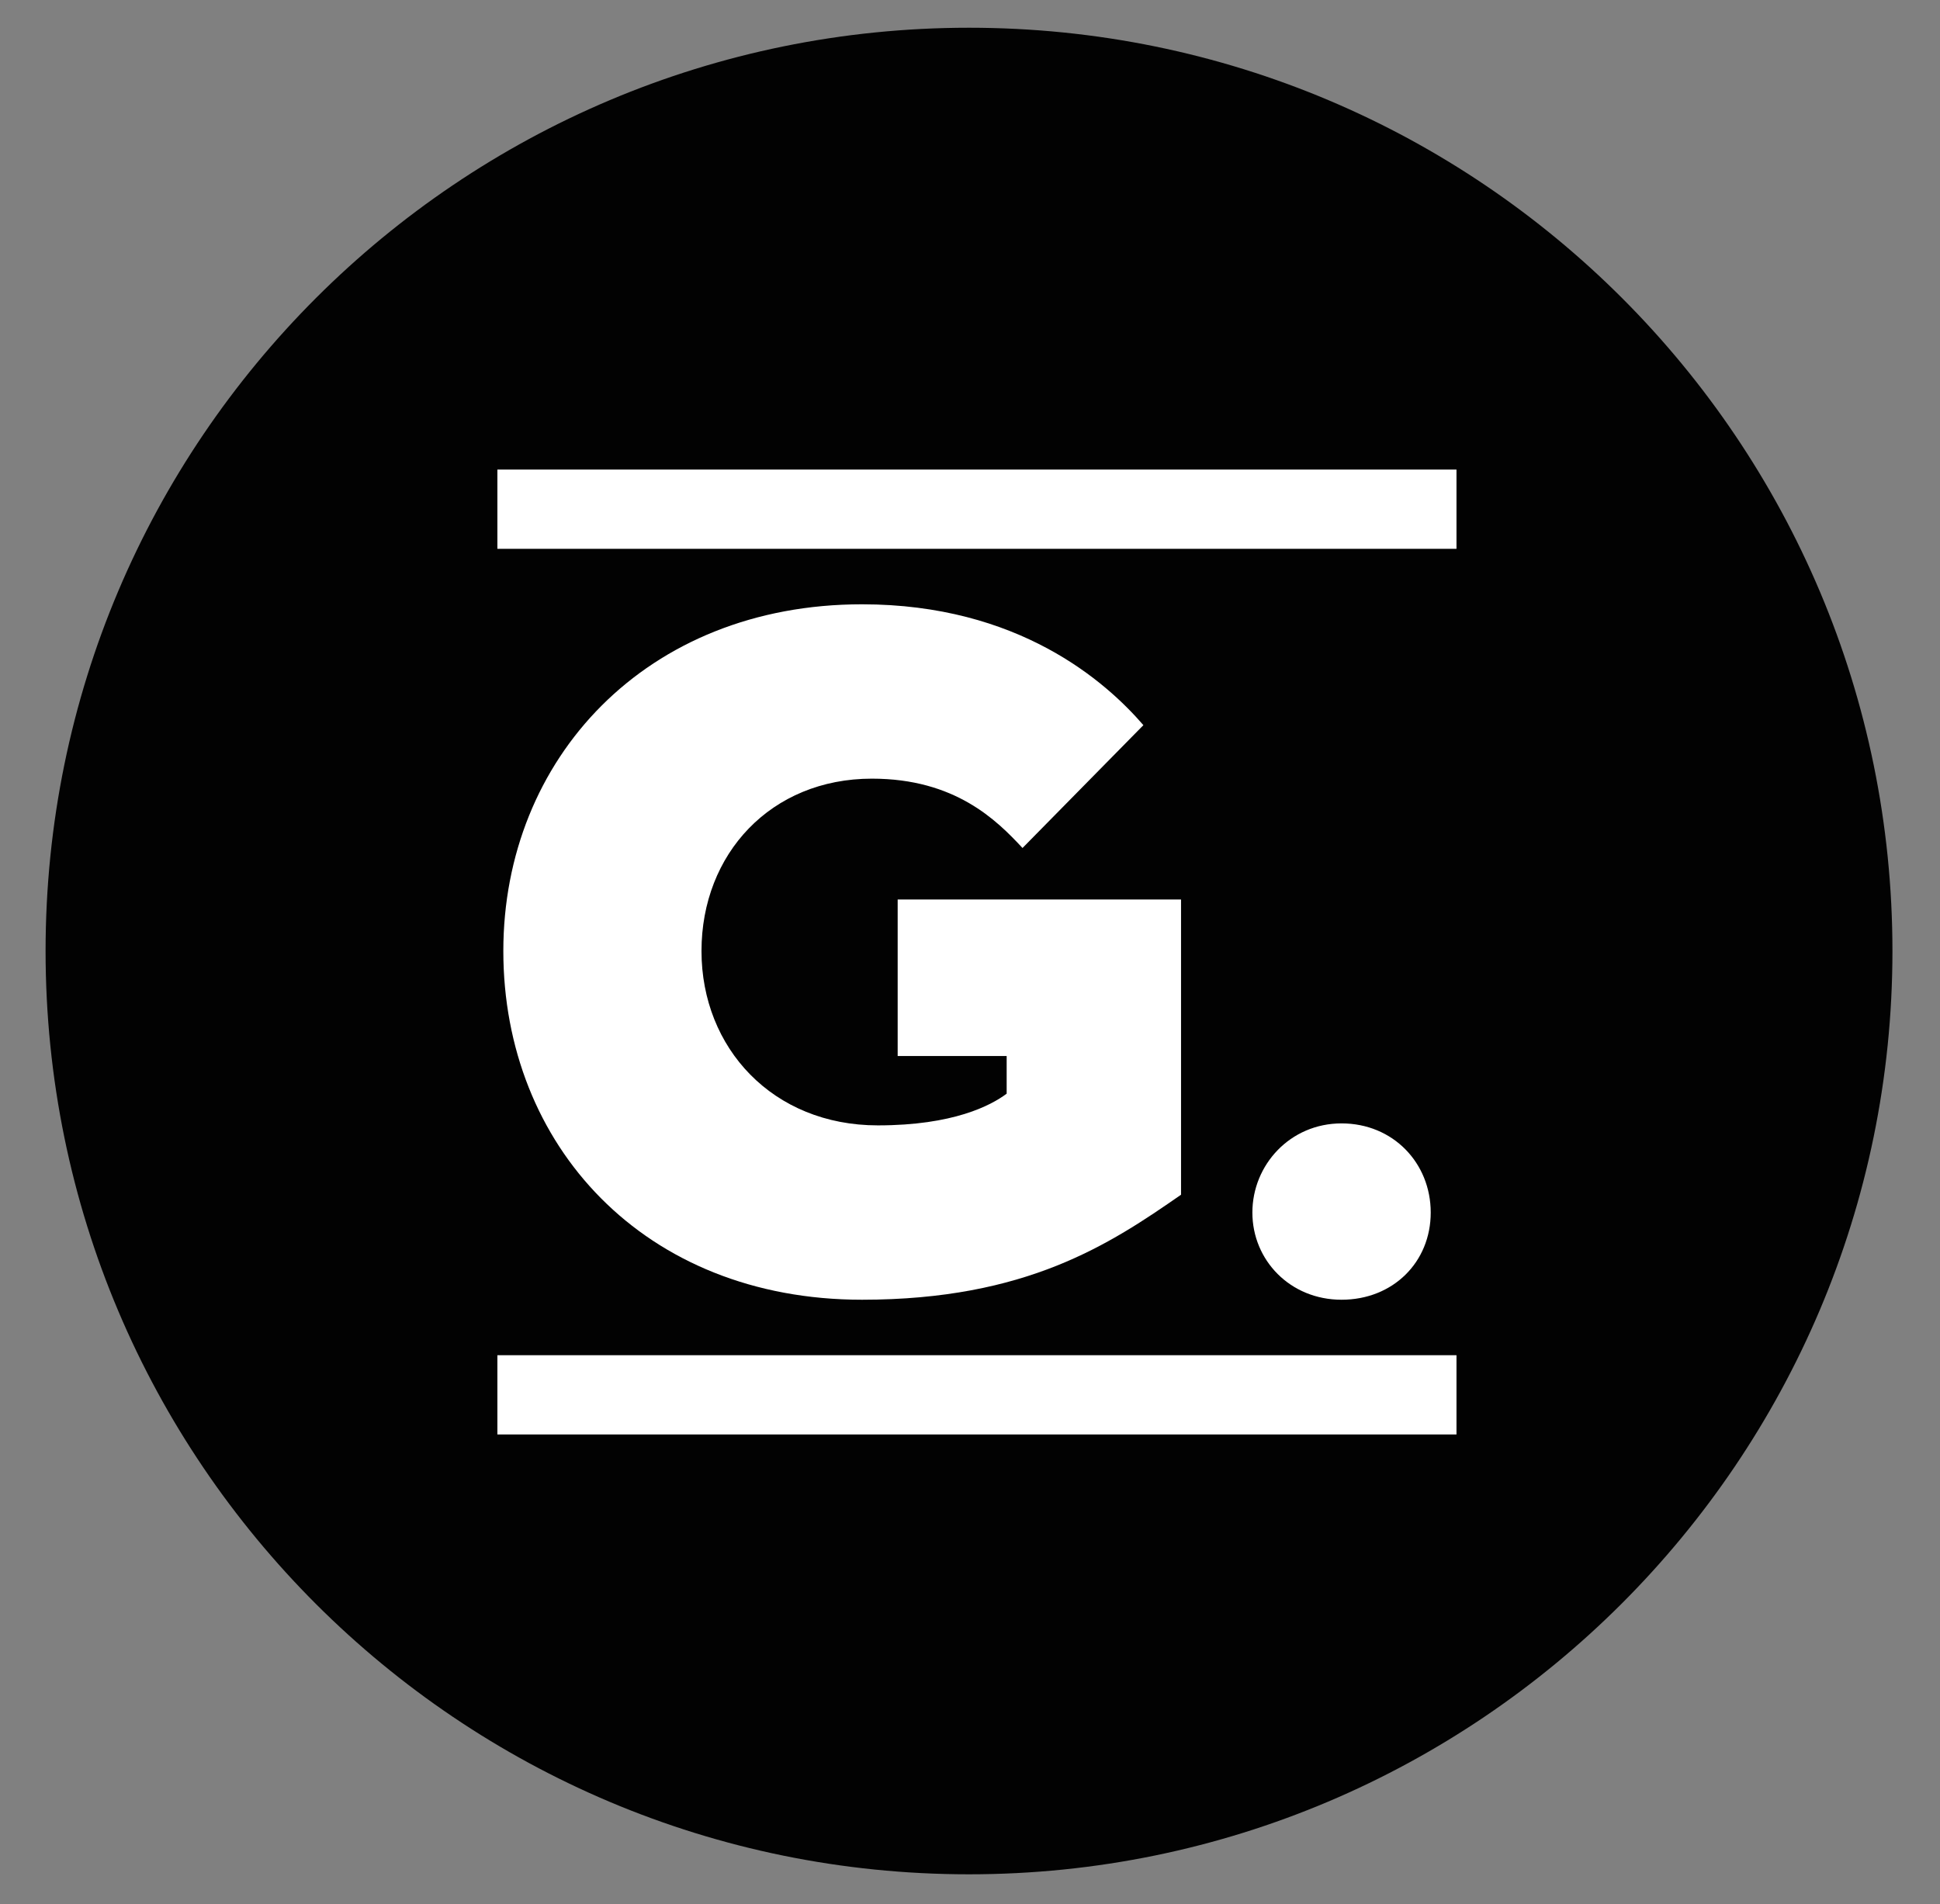 <?xml version="1.0" encoding="utf-8"?>
<!-- Generator: Adobe Illustrator 27.7.0, SVG Export Plug-In . SVG Version: 6.00 Build 0)  -->
<svg version="1.1" id="Capa_1" xmlns="http://www.w3.org/2000/svg" xmlns:xlink="http://www.w3.org/1999/xlink" x="0px" y="0px"
	 viewBox="0 0 97.9 96.1" style="enable-background:new 0 0 97.9 96.1;" xml:space="preserve">
<rect x="0" y="0" width="97.9" height="96.1" fill="#808080" stroke="none"/>
<style type="text/css">
	.st0{fill:#020202;}
	.st1{fill:#FFFFFF;}
</style>
<g>
	<path id="Vector_2" class="st0" d="M95.5,48c0,25.7-20.9,46.6-46.6,46.6S2.3,73.8,2.3,48S23.2,1.4,48.9,1.4
		C74.7,1.4,95.5,22.3,95.5,48"/>
	<path id="Vector_3" class="st1" d="M73.5,23.7H25.1v4h48.4V23.7z"/>
	<path id="Vector_4" class="st1" d="M73.5,68.4H25.1v4h48.4V68.4z"/>
	<path id="Vector_5" class="st1" d="M25.4,48c0-9.7,7.2-17.5,18.1-17.5c7.9,0,12.3,3.9,14.2,6.1l-6.1,6.2c-1.3-1.4-3.4-3.5-7.6-3.5
		c-5.1,0-8.6,3.8-8.6,8.7s3.6,8.8,8.9,8.8c3.8,0,5.7-1,6.5-1.6v-1.9h-5.5v-7.9h14.3v14.9c-3.6,2.5-7.8,5.3-16.1,5.3
		C32.5,65.6,25.4,57.8,25.4,48"/>
	<path id="Vector_6" class="st1" d="M67.7,56.7c2.6,0,4.5,2,4.5,4.5c0,2.5-1.9,4.4-4.5,4.4c-2.6,0-4.5-2-4.5-4.4
		C63.2,58.8,65.1,56.7,67.7,56.7z"/>
</g>
</svg>
